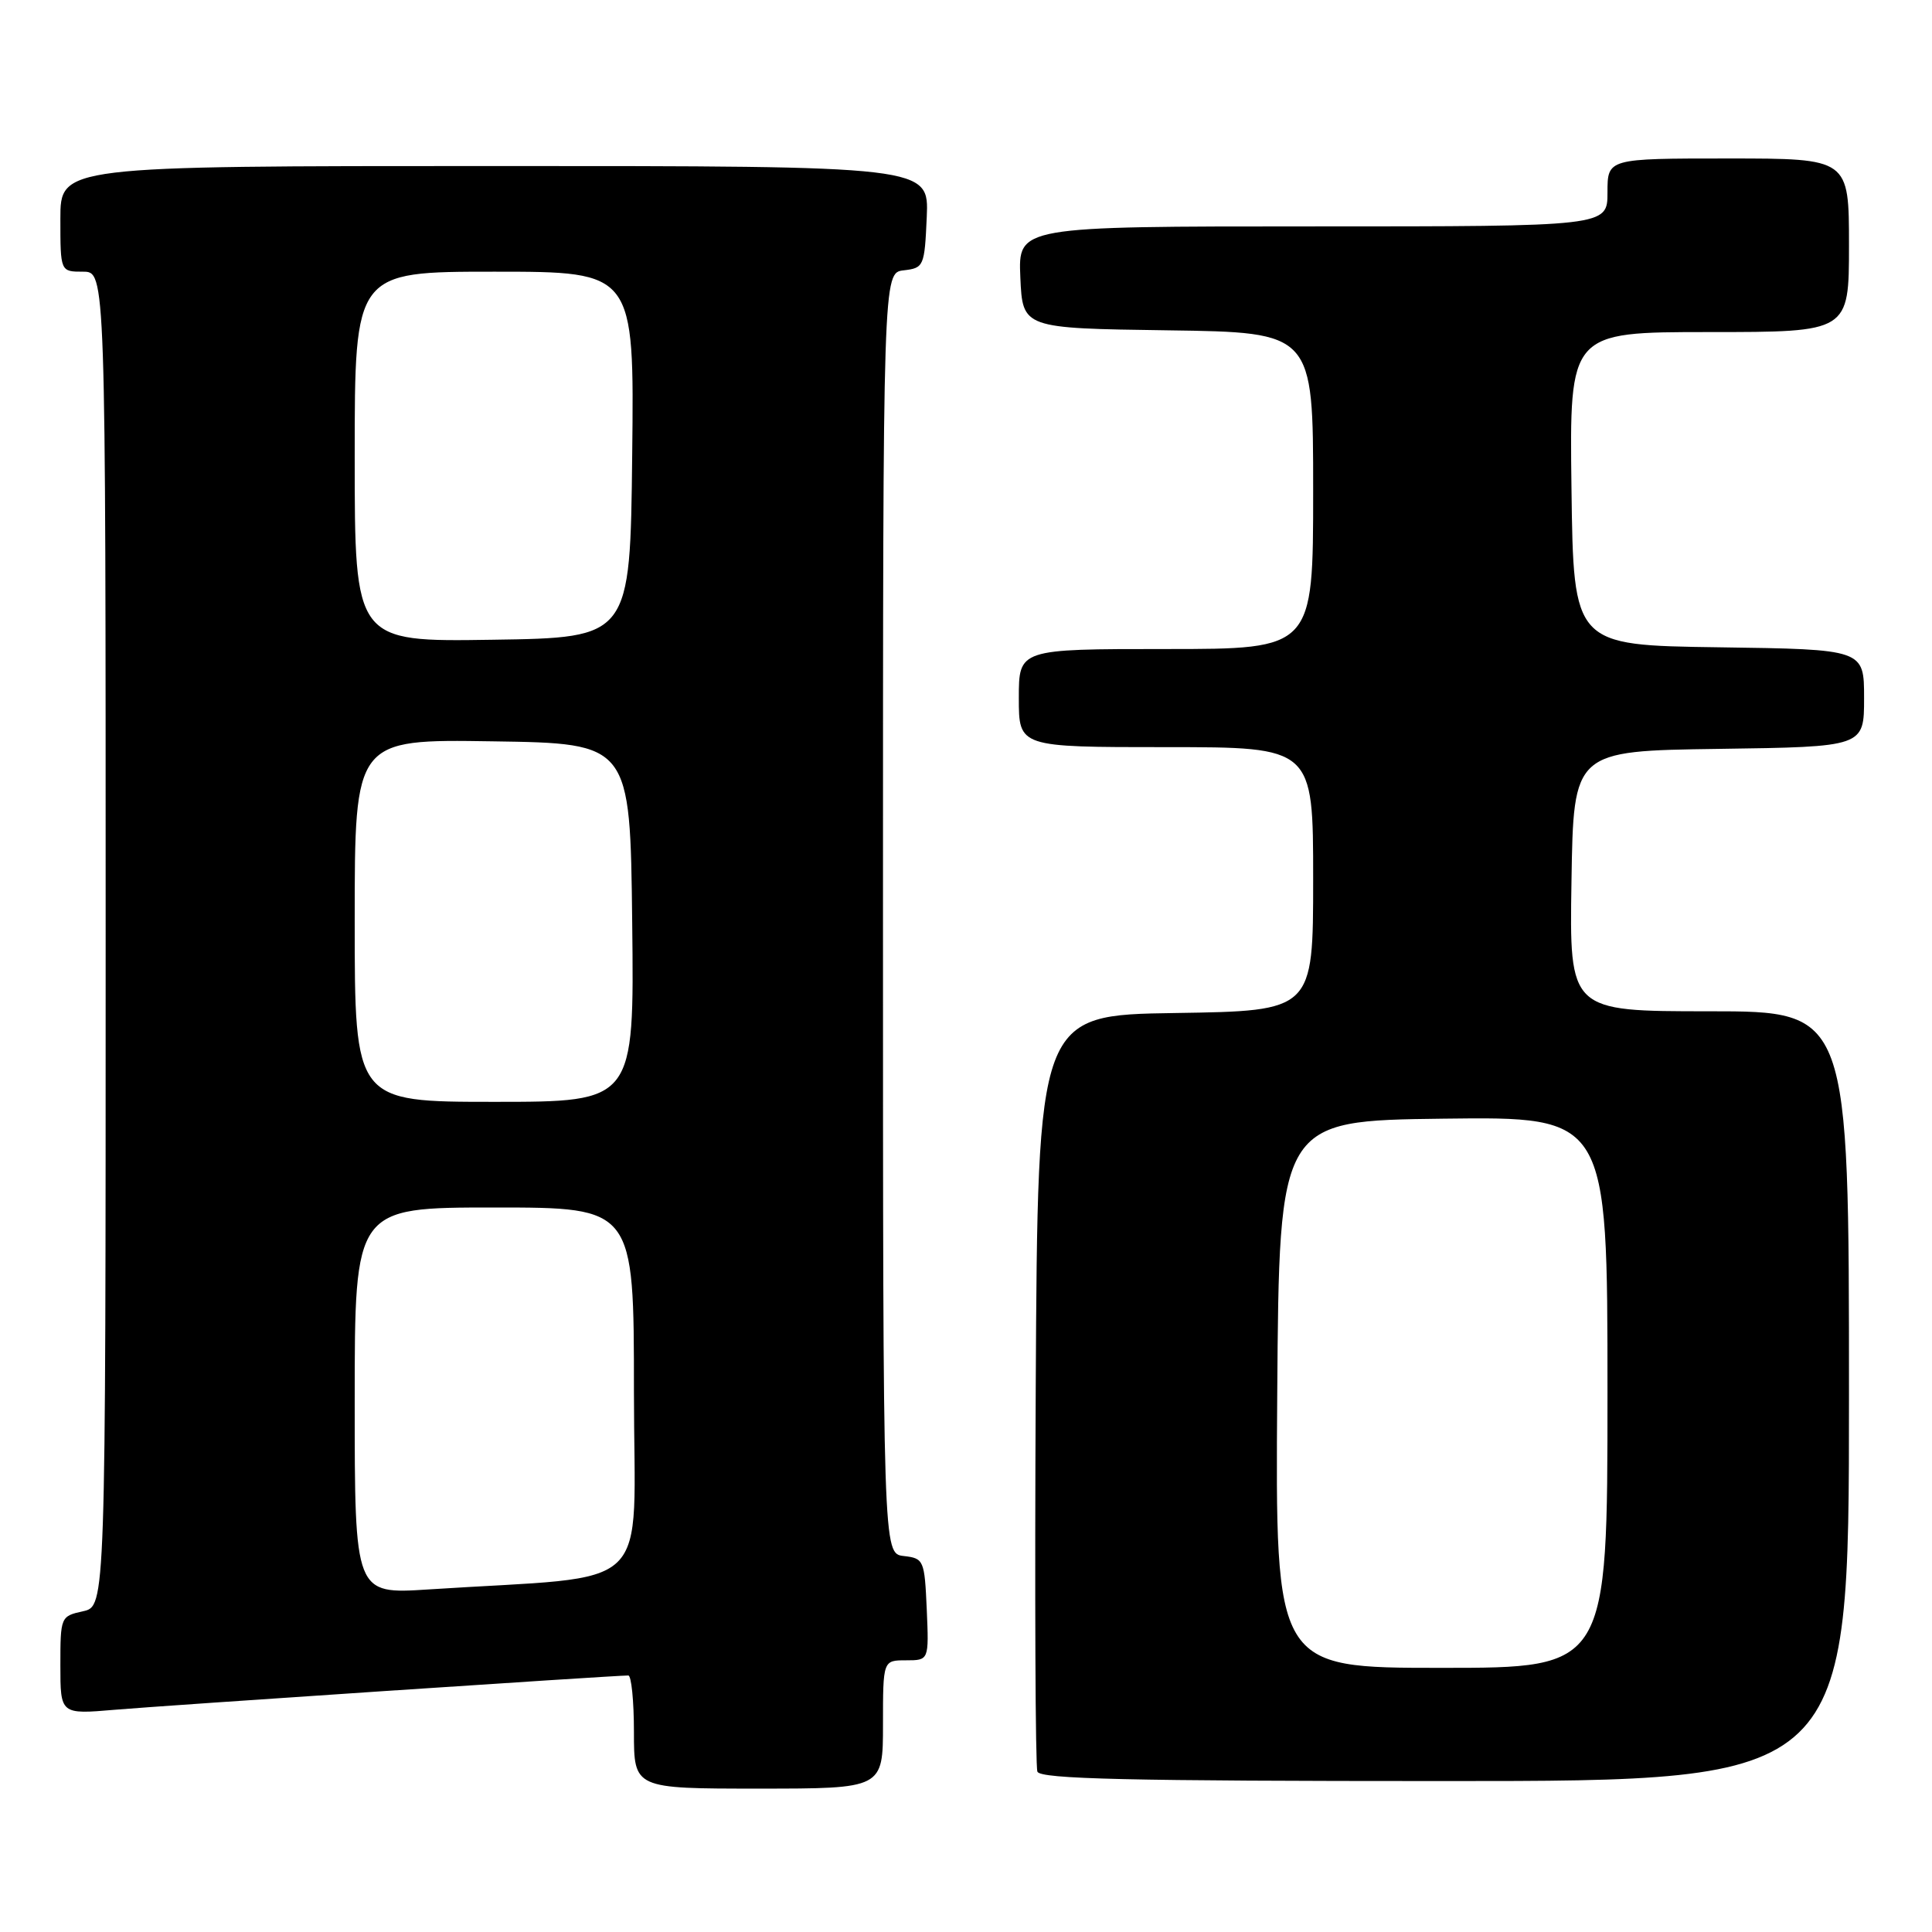 <?xml version="1.0" encoding="UTF-8" standalone="no"?>
<!DOCTYPE svg PUBLIC "-//W3C//DTD SVG 1.1//EN" "http://www.w3.org/Graphics/SVG/1.1/DTD/svg11.dtd" >
<svg xmlns="http://www.w3.org/2000/svg" xmlns:xlink="http://www.w3.org/1999/xlink" version="1.1" viewBox="0 0 256 256">
 <g >
 <path fill="currentColor"
d=" M 117.00 228.50 C 117.00 220.00 117.00 220.00 120.05 220.00 C 123.09 220.00 123.09 220.00 122.80 213.25 C 122.51 206.71 122.41 206.49 119.75 206.18 C 117.00 205.87 117.00 205.87 117.00 121.00 C 117.00 36.13 117.00 36.13 119.75 35.82 C 122.41 35.51 122.51 35.29 122.80 28.75 C 123.09 22.00 123.09 22.00 65.55 22.00 C 8.00 22.00 8.00 22.00 8.00 29.00 C 8.00 36.00 8.00 36.00 11.00 36.00 C 14.00 36.00 14.00 36.00 14.00 124.42 C 14.00 212.84 14.00 212.84 11.00 213.50 C 8.04 214.15 8.00 214.25 8.00 220.66 C 8.00 227.17 8.00 227.17 15.25 226.55 C 21.53 226.01 81.20 222.02 83.25 222.01 C 83.66 222.00 84.00 225.38 84.00 229.50 C 84.00 237.00 84.00 237.00 100.50 237.00 C 117.00 237.00 117.00 237.00 117.00 228.50 Z  M 245.00 185.00 C 245.00 134.00 245.00 134.00 226.48 134.00 C 207.95 134.00 207.95 134.00 208.23 116.75 C 208.50 99.50 208.50 99.50 227.75 99.23 C 247.00 98.96 247.00 98.96 247.00 92.50 C 247.00 86.04 247.00 86.04 227.75 85.77 C 208.50 85.50 208.50 85.50 208.23 64.75 C 207.96 44.00 207.96 44.00 226.48 44.00 C 245.00 44.00 245.00 44.00 245.00 32.50 C 245.00 21.00 245.00 21.00 229.00 21.00 C 213.00 21.00 213.00 21.00 213.00 25.50 C 213.00 30.00 213.00 30.00 173.95 30.00 C 134.91 30.00 134.91 30.00 135.20 36.75 C 135.50 43.50 135.50 43.50 154.75 43.77 C 174.00 44.04 174.00 44.04 174.00 65.02 C 174.00 86.00 174.00 86.00 154.50 86.00 C 135.00 86.00 135.00 86.00 135.00 92.50 C 135.00 99.00 135.00 99.00 154.50 99.00 C 174.00 99.00 174.00 99.00 174.00 116.48 C 174.00 133.95 174.00 133.95 155.75 134.23 C 137.50 134.50 137.50 134.50 137.24 184.00 C 137.10 211.23 137.19 234.06 137.46 234.75 C 137.83 235.73 149.57 236.00 191.47 236.00 C 245.00 236.00 245.00 236.00 245.00 185.00 Z  M 47.00 185.62 C 47.00 160.00 47.00 160.00 65.50 160.00 C 84.00 160.00 84.00 160.00 84.00 184.39 C 84.00 211.72 87.20 208.63 56.75 210.61 C 47.00 211.24 47.00 211.24 47.00 185.62 Z  M 47.00 121.98 C 47.00 97.95 47.00 97.95 65.25 98.23 C 83.50 98.50 83.50 98.50 83.77 122.25 C 84.04 146.00 84.04 146.00 65.52 146.00 C 47.00 146.00 47.00 146.00 47.00 121.98 Z  M 47.00 60.52 C 47.00 36.00 47.00 36.00 65.52 36.00 C 84.04 36.00 84.04 36.00 83.77 60.25 C 83.50 84.50 83.50 84.50 65.25 84.77 C 47.00 85.05 47.00 85.05 47.00 60.52 Z  M 169.24 184.75 C 169.50 148.50 169.50 148.50 191.25 148.23 C 213.00 147.96 213.00 147.96 213.00 184.48 C 213.00 221.00 213.00 221.00 190.99 221.00 C 168.98 221.00 168.98 221.00 169.24 184.75 Z "/>
</g>
</svg>